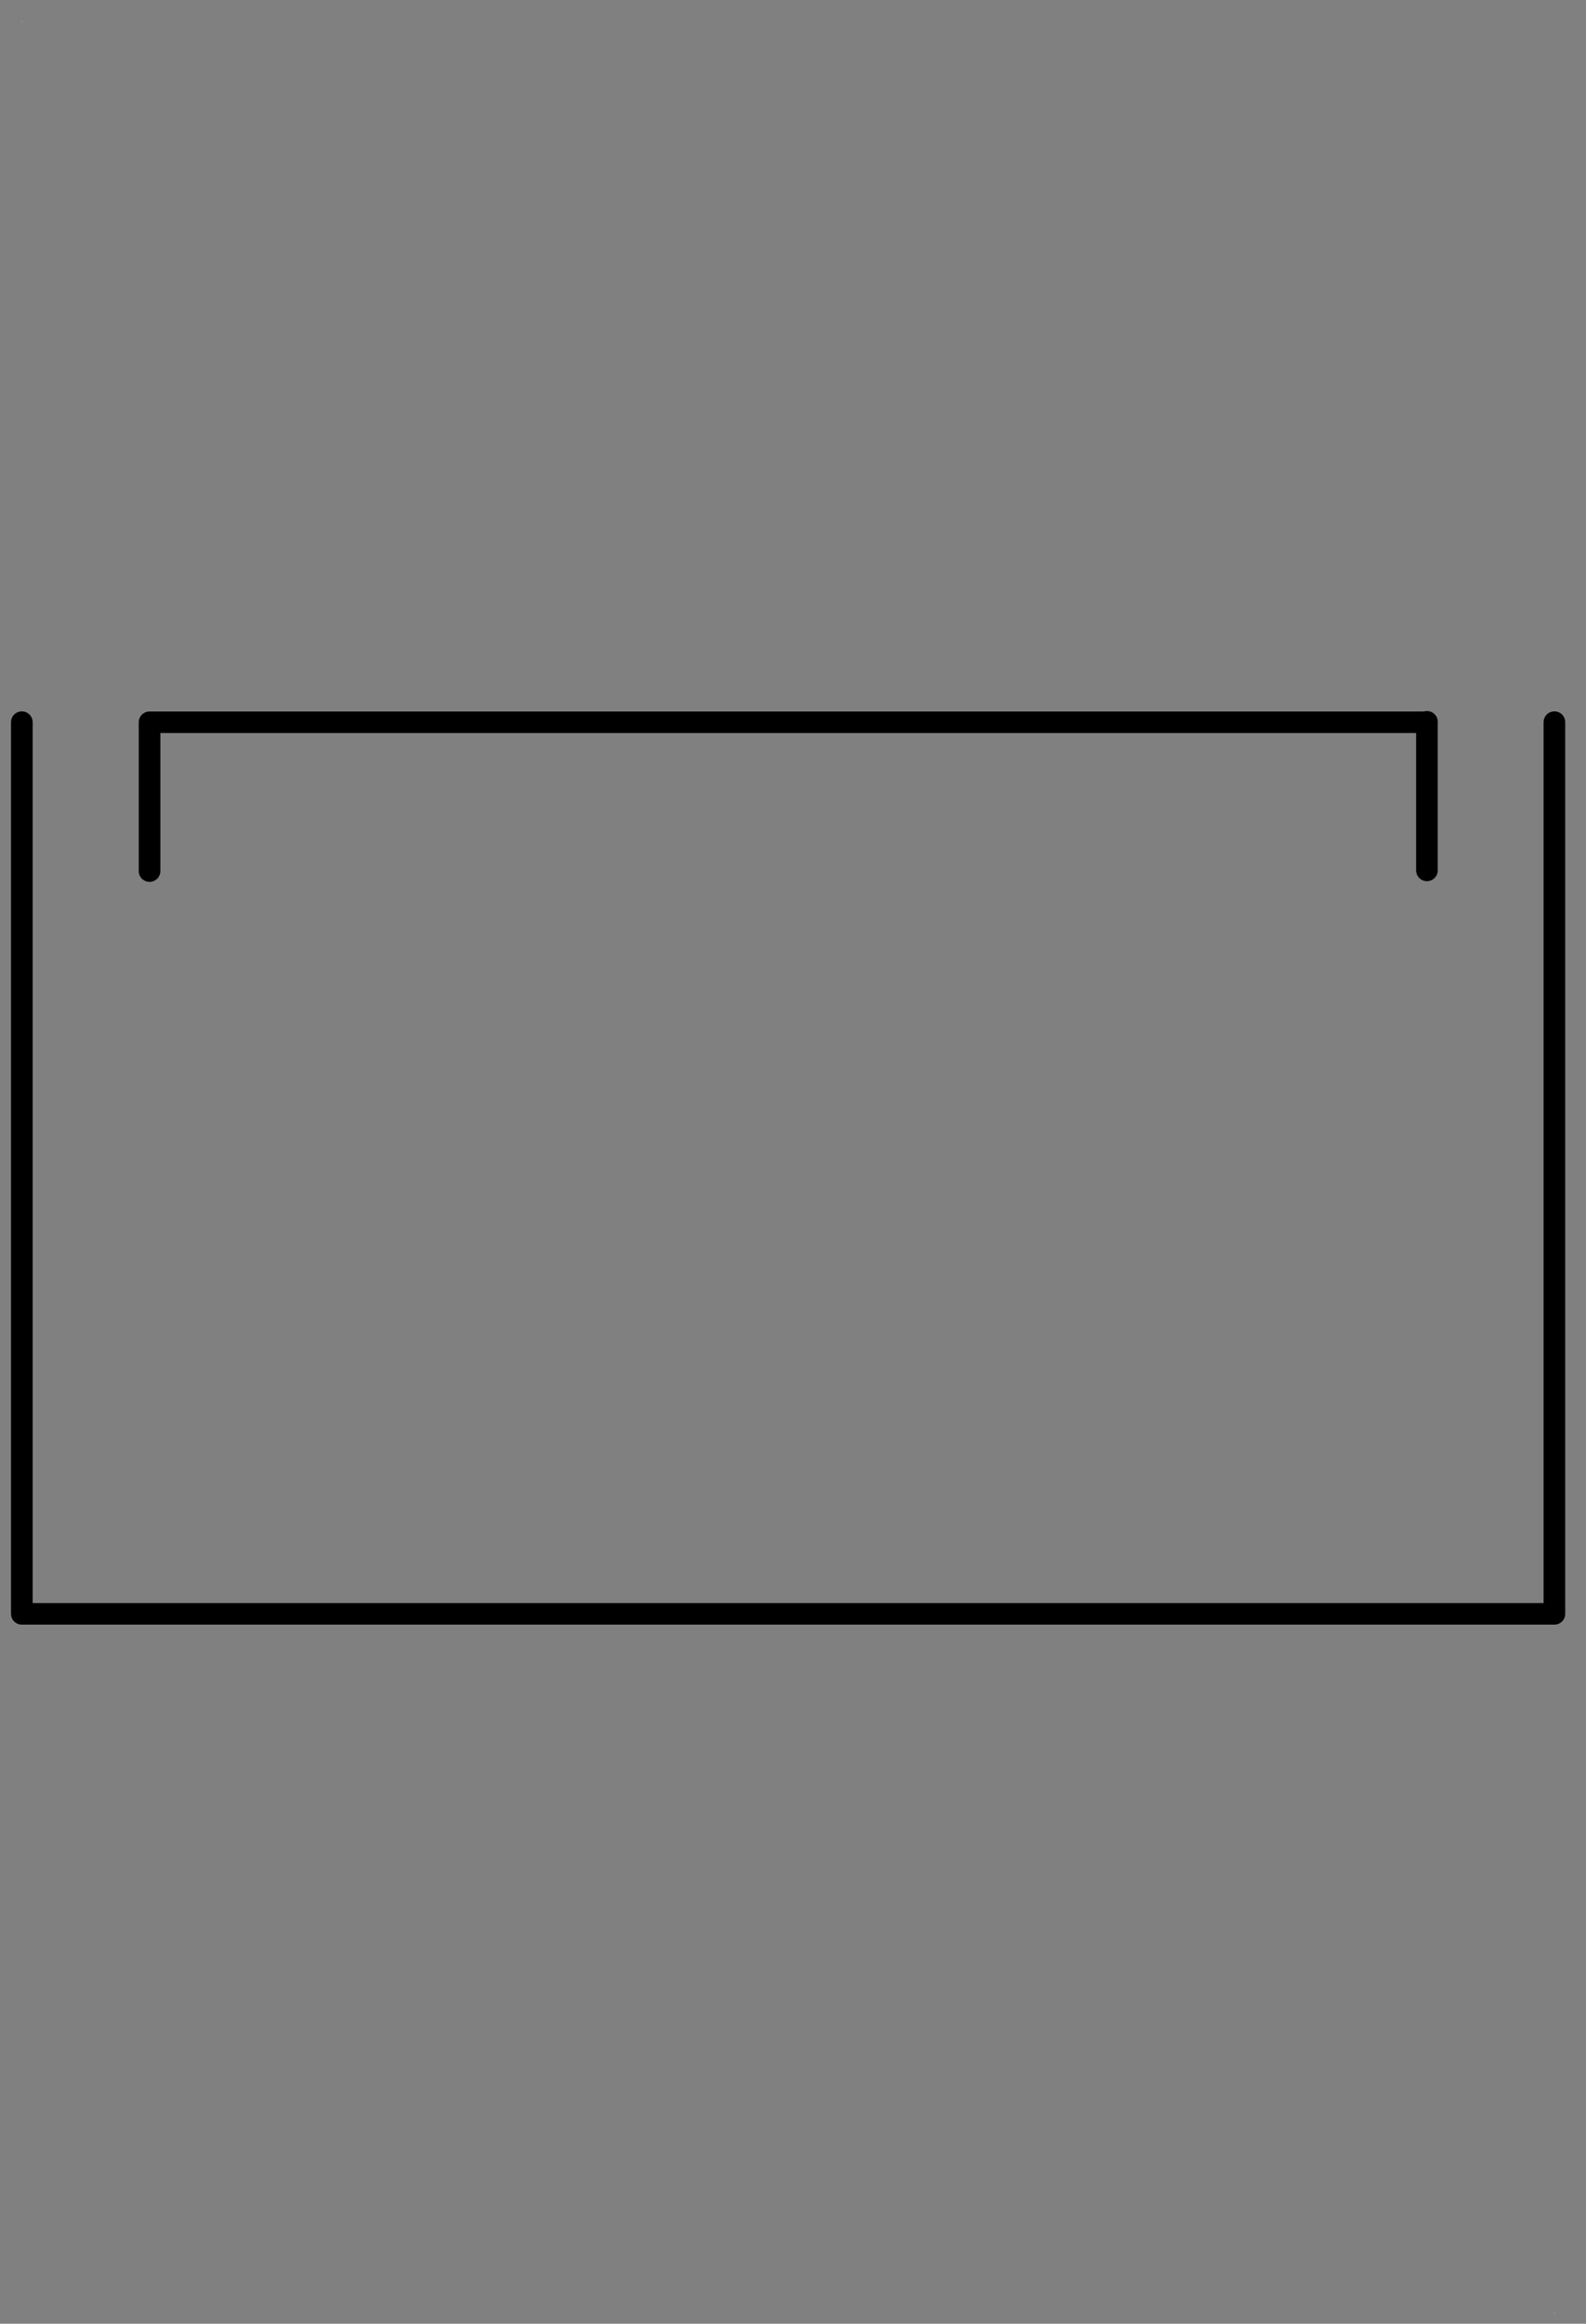 <?xml version='1.0' encoding='UTF-8'?>
<!DOCTYPE svg PUBLIC "-//W3C//DTD SVG 1.0//EN" "C:\SeeVisioDTD\svg10.dtd">
<!--
/*******************************************************************************
* Copyright (c) 2010-2014 ITER Organization.
* All rights reserved. This program and the accompanying materials
* are made available under the terms of the Eclipse Public License v1.0
* which accompanies this distribution, and is available at
* http://www.eclipse.org/legal/epl-v10.html
******************************************************************************/
-->
<svg xmlns="http://www.w3.org/2000/svg" xmlns:xlink="http://www.w3.org/1999/xlink" width="99pt" height="145pt" viewBox="0 0 99 145" version="1.1">
<rect x="0" y="0" width="99" height="145" fill="#808080" stroke="none"/>
<g id="surface1">
<path style=" stroke:none;fill-rule:evenodd;fill:rgb(100%,100%,100%);fill-opacity:1;" d="M 1.352 1.344 L 1.379 1.344 L 1.379 1.375 L 1.352 1.375 Z M 1.352 1.344 "/>
<path style=" stroke:none;fill-rule:evenodd;fill:rgb(100%,100%,100%);fill-opacity:1;" d="M 97.02 144.324 L 97.051 144.324 L 97.051 144.355 L 97.02 144.355 Z M 97.02 144.324 "/>
<path style="fill:none;stroke-width:0.72;stroke-linecap:round;stroke-linejoin:round;stroke:rgb(0%,0%,0%);stroke-opacity:1;stroke-miterlimit:3;" d="M -0.001 48.21 L -0.001 77.981 L 51.02 77.981 L 51.02 48.21 " transform="matrix(1.875,0,0,1.869,1.365,-45.043)"/>
<path style="fill:none;stroke-width:0.72;stroke-linecap:round;stroke-linejoin:round;stroke:rgb(0%,0%,0%);stroke-opacity:1;stroke-miterlimit:3;" d="M -0 77.98 L 4.961 77.98 " transform="matrix(0,-1.869,1.875,0,-57.142,54.312)"/>
<path style="fill:none;stroke-width:0.72;stroke-linecap:round;stroke-linejoin:round;stroke:rgb(0%,0%,0%);stroke-opacity:1;stroke-miterlimit:3;" d="M 42.52 73.011 L -0.001 73.011 L -0.001 77.98 " transform="matrix(1.875,0,0,1.869,9.337,-91.389)"/>
</g>
</svg>
